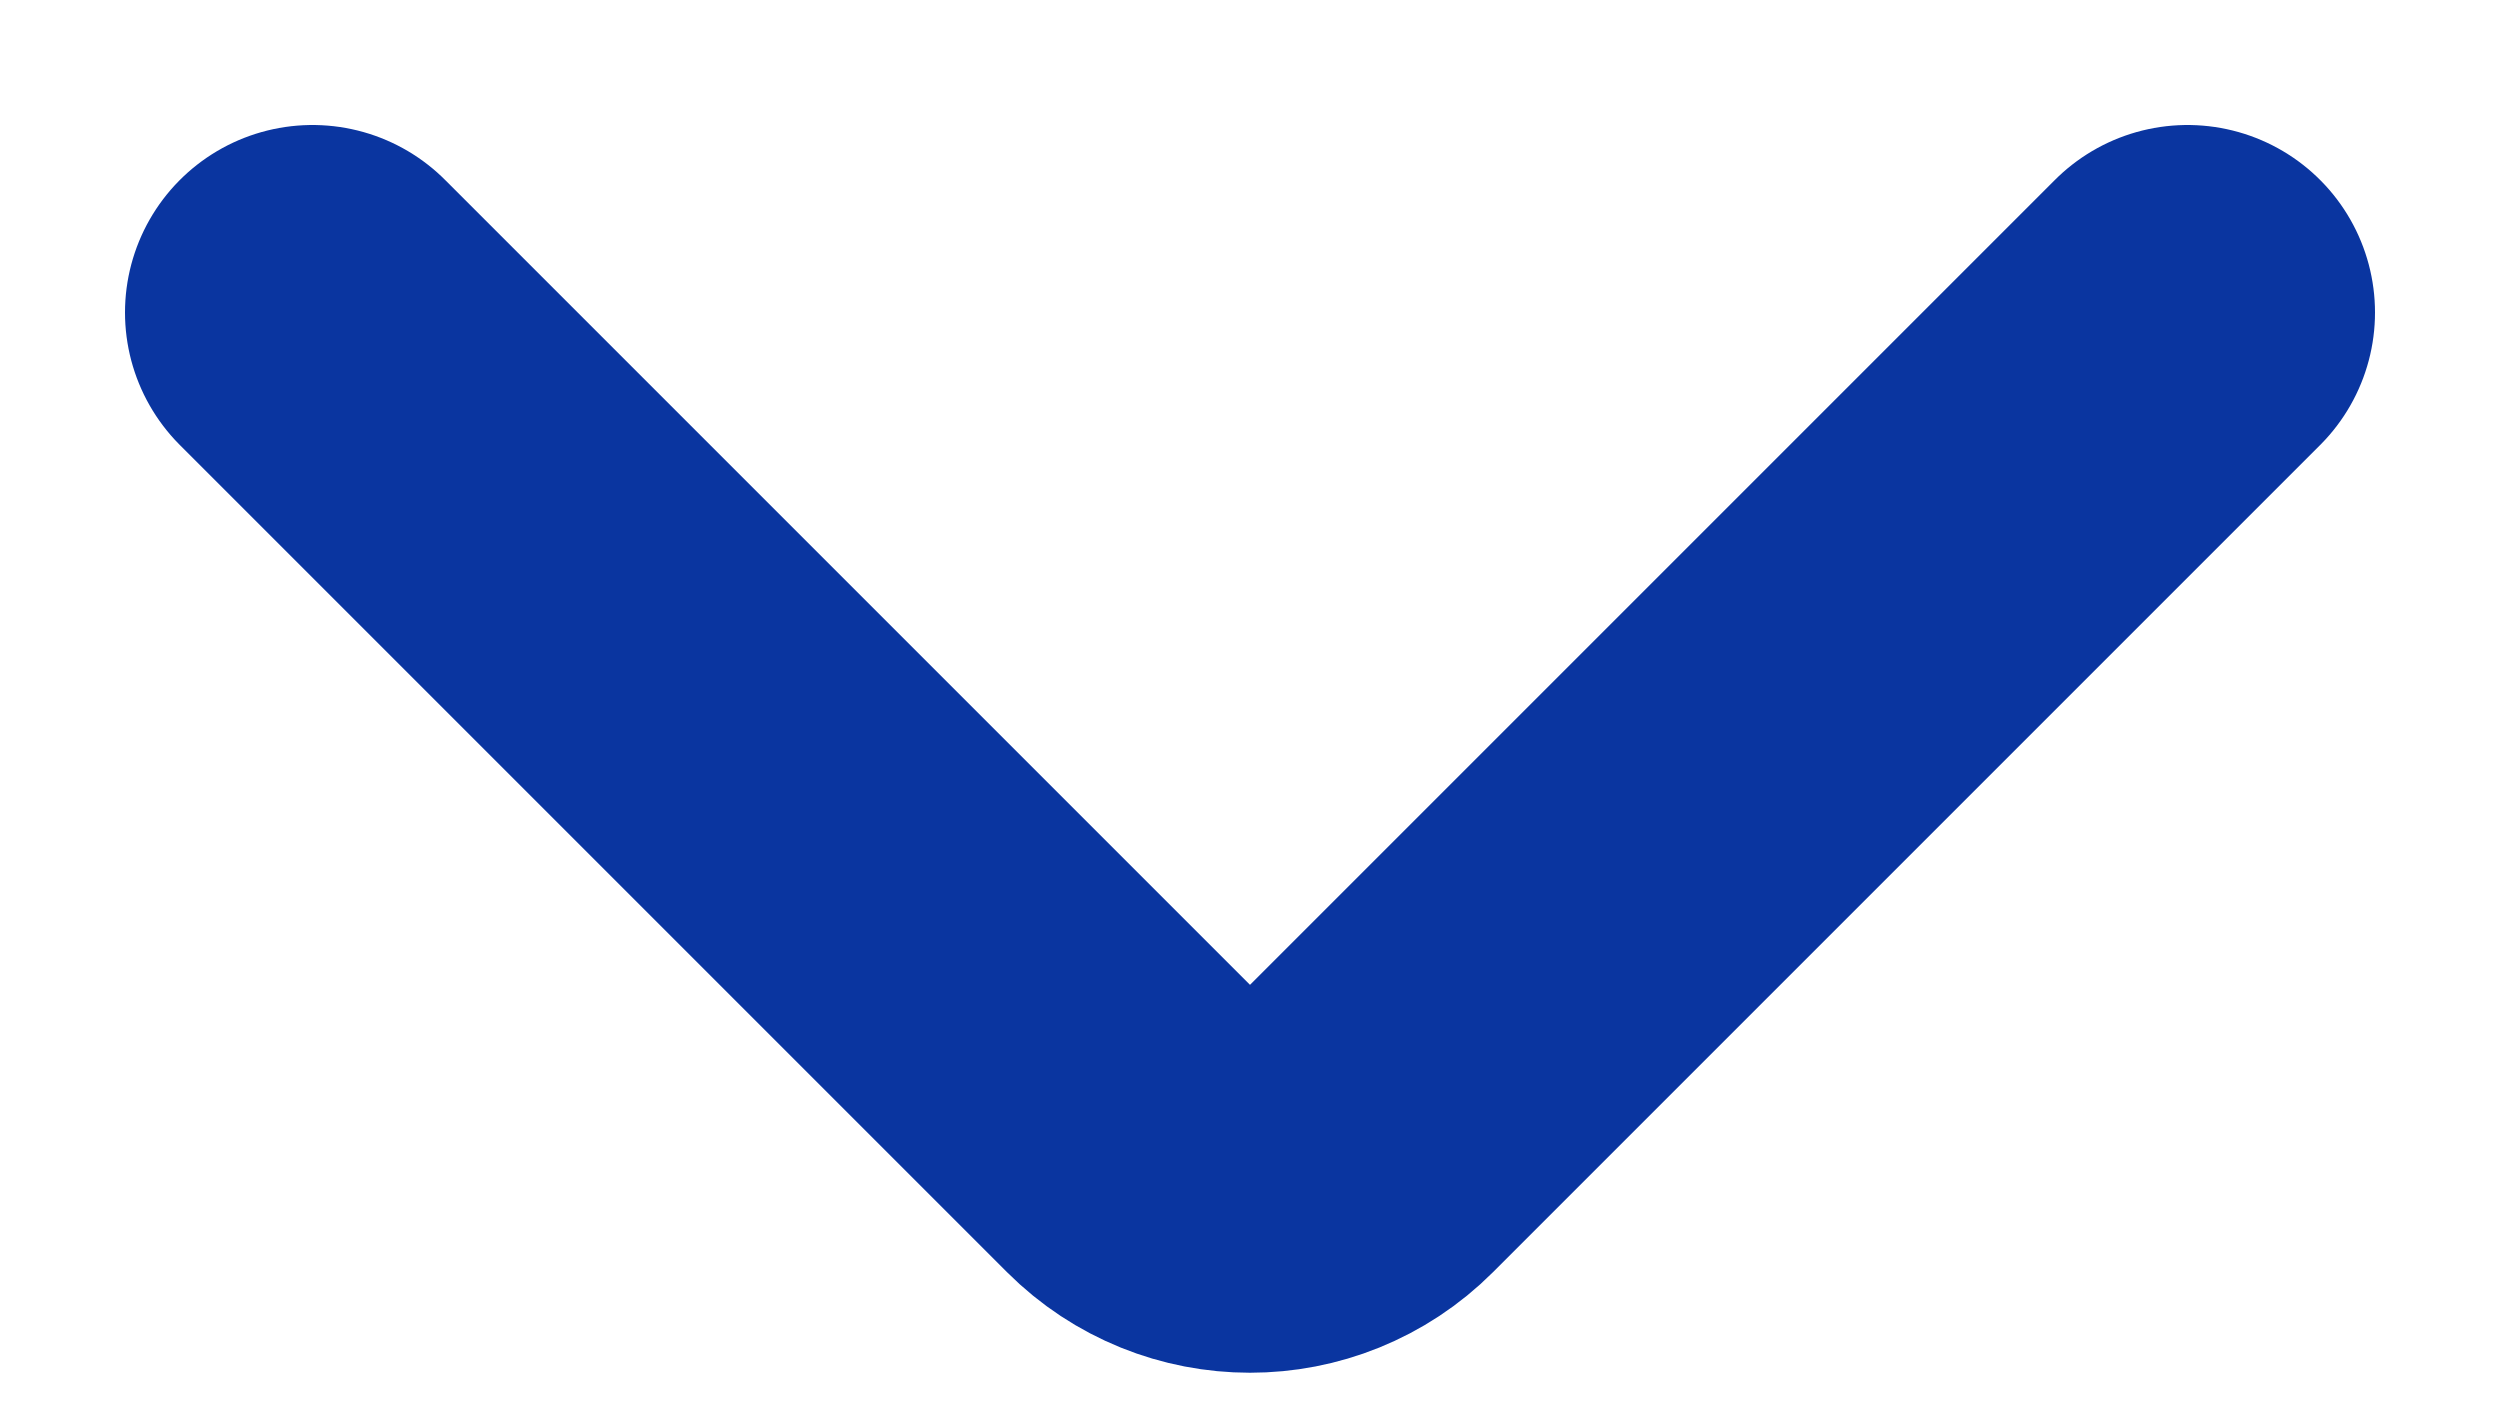 <svg width="16" height="9" viewBox="0 0 16 9" fill="none" xmlns="http://www.w3.org/2000/svg">
<path d="M2 2L7.293 7.293C7.683 7.683 8.317 7.683 8.707 7.293L14 2" stroke="#0A35A0" stroke-width="2.4" stroke-linecap="round"/>
</svg>
